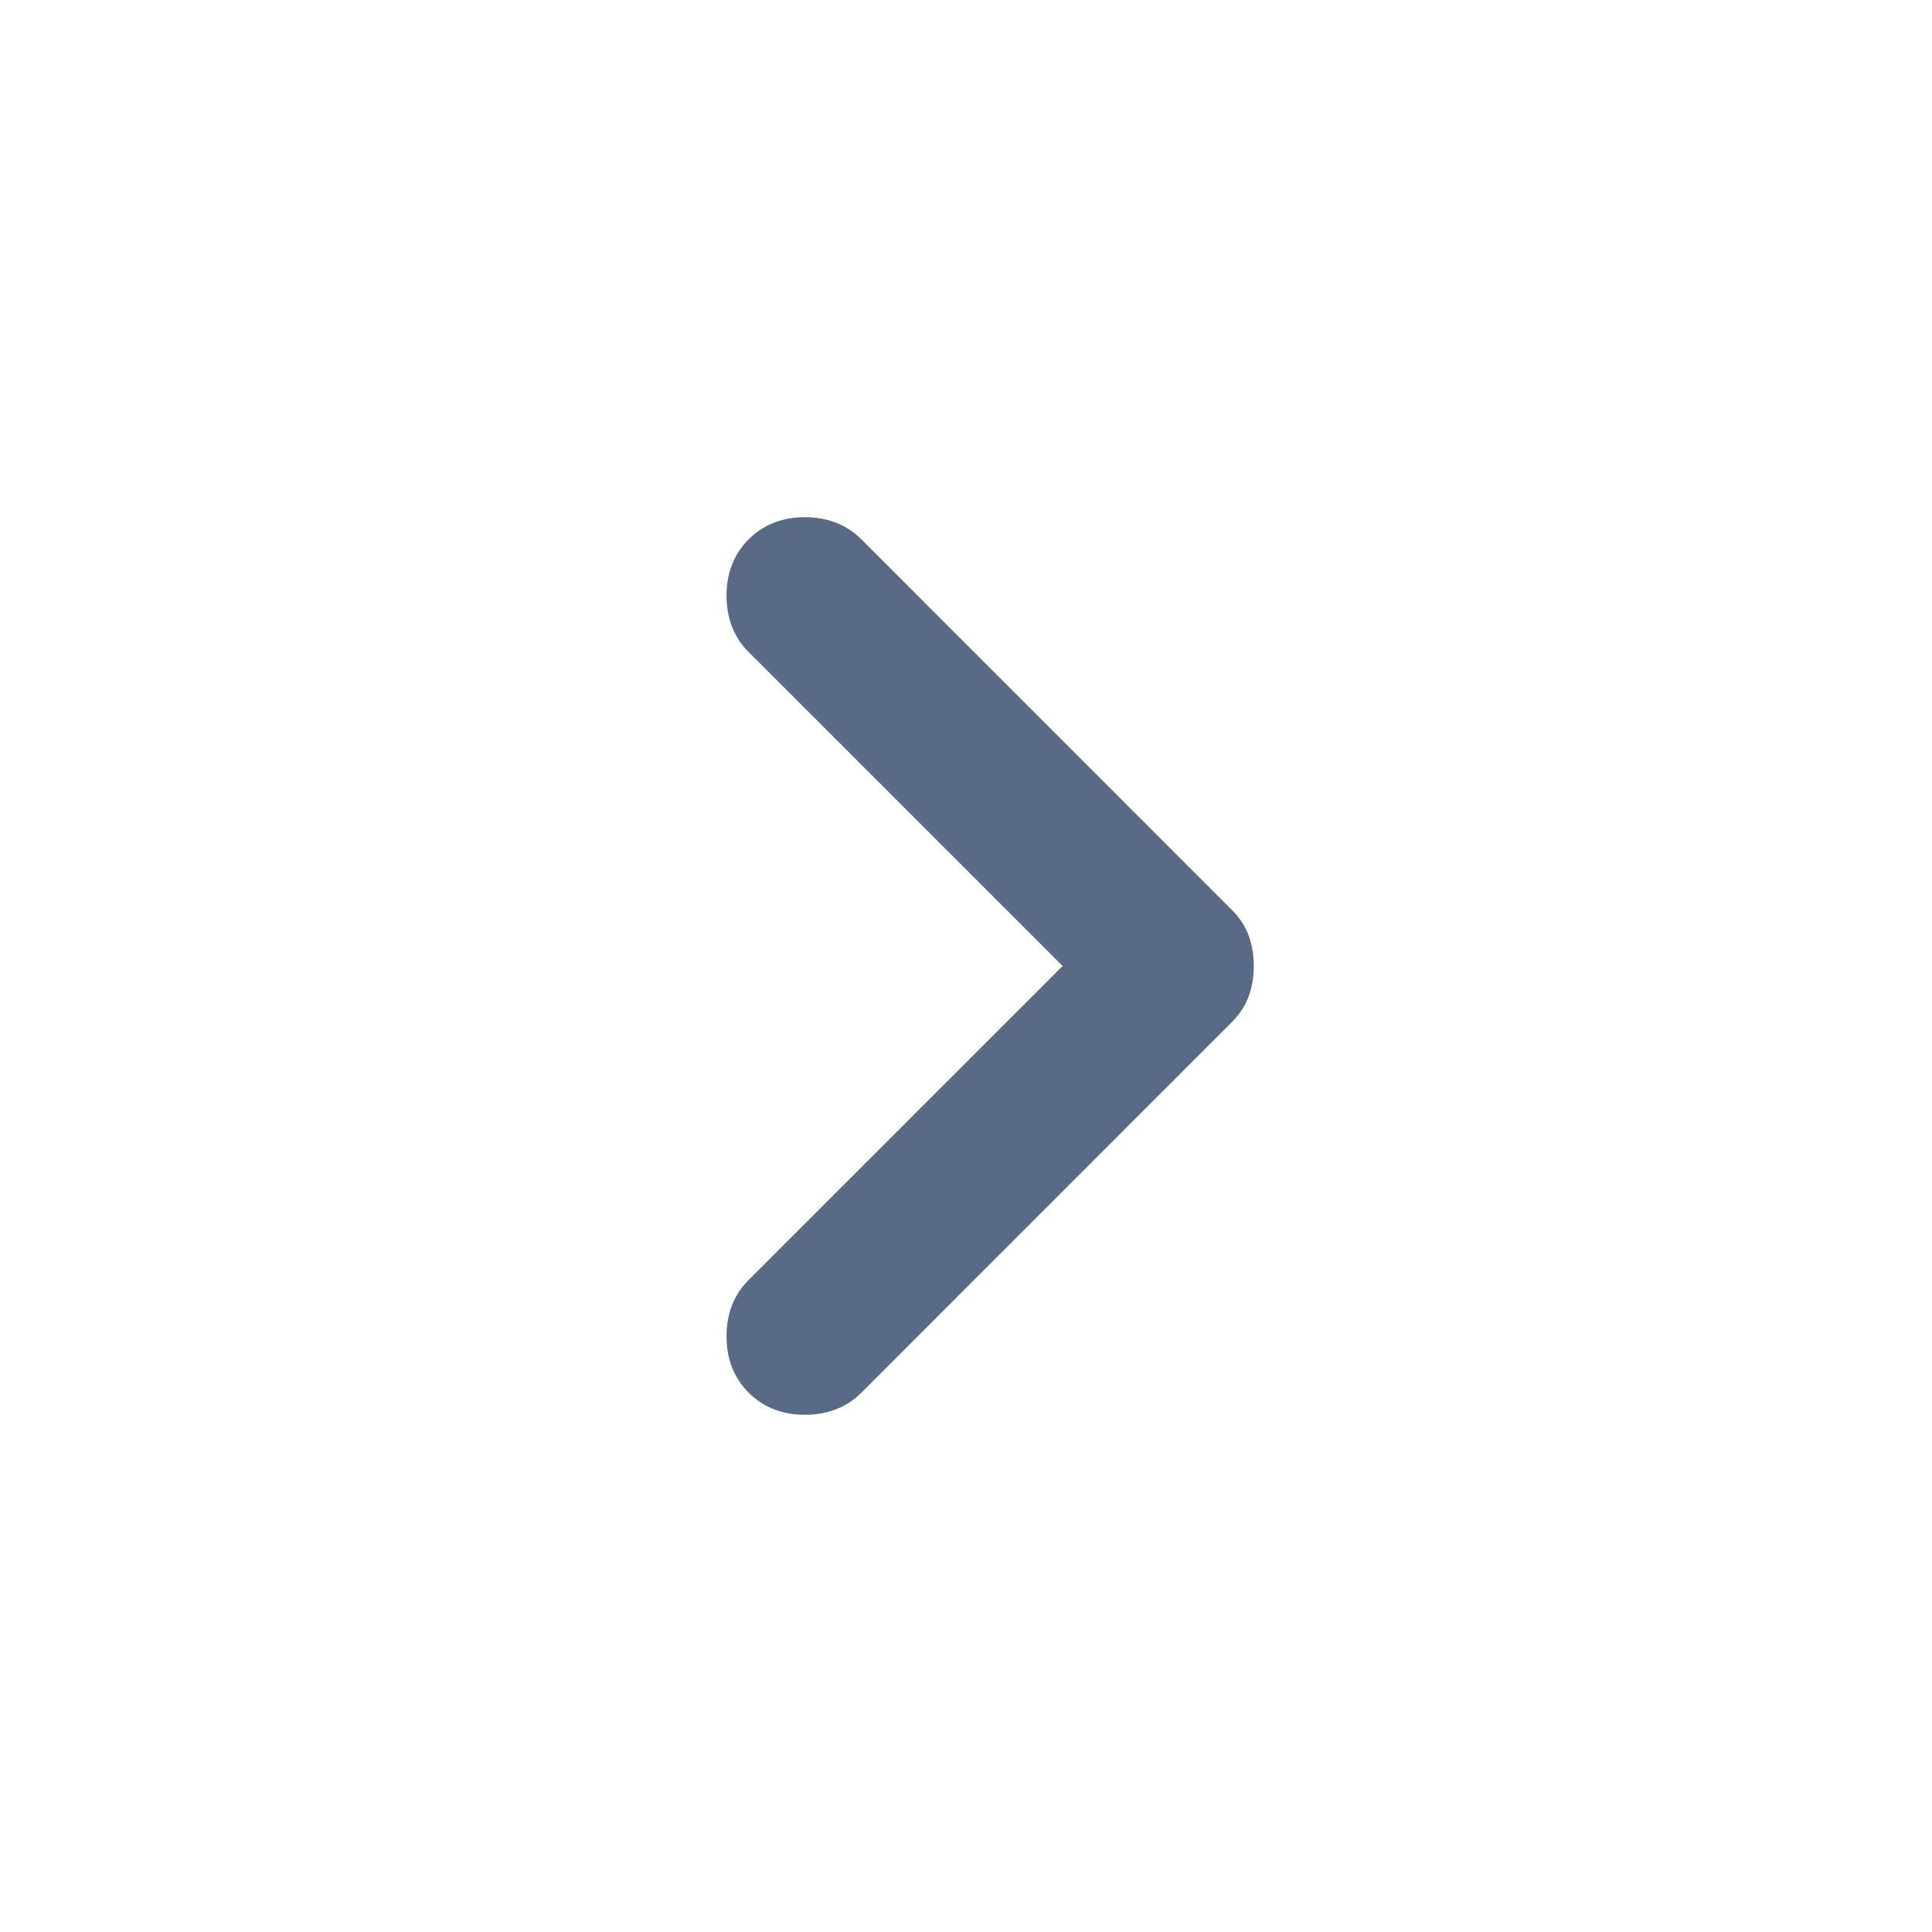 <svg width="20" height="20" viewBox="0 0 20 20" fill="none" xmlns="http://www.w3.org/2000/svg">
<mask id="mask0_74_2691" style="mask-type:alpha" maskUnits="userSpaceOnUse" x="0" y="0" width="20" height="20">
<rect width="20" height="20" transform="matrix(-1 0 0 1 20 0)" fill="#D9D9D9"/>
</mask>
<g mask="url(#mask0_74_2691)">
<path d="M8.917 14.417L12.75 10.583C12.833 10.5 12.892 10.41 12.927 10.312C12.962 10.215 12.979 10.111 12.979 10C12.979 9.889 12.962 9.785 12.927 9.687C12.892 9.59 12.833 9.5 12.75 9.417L8.917 5.583C8.764 5.431 8.569 5.354 8.333 5.354C8.097 5.354 7.903 5.431 7.75 5.583C7.597 5.736 7.521 5.931 7.521 6.167C7.521 6.403 7.597 6.597 7.75 6.75L11 10L7.75 13.25C7.597 13.403 7.521 13.597 7.521 13.833C7.521 14.069 7.597 14.264 7.75 14.417C7.903 14.569 8.097 14.646 8.333 14.646C8.569 14.646 8.764 14.569 8.917 14.417Z" fill="#586A84"/>
</g>
</svg>
